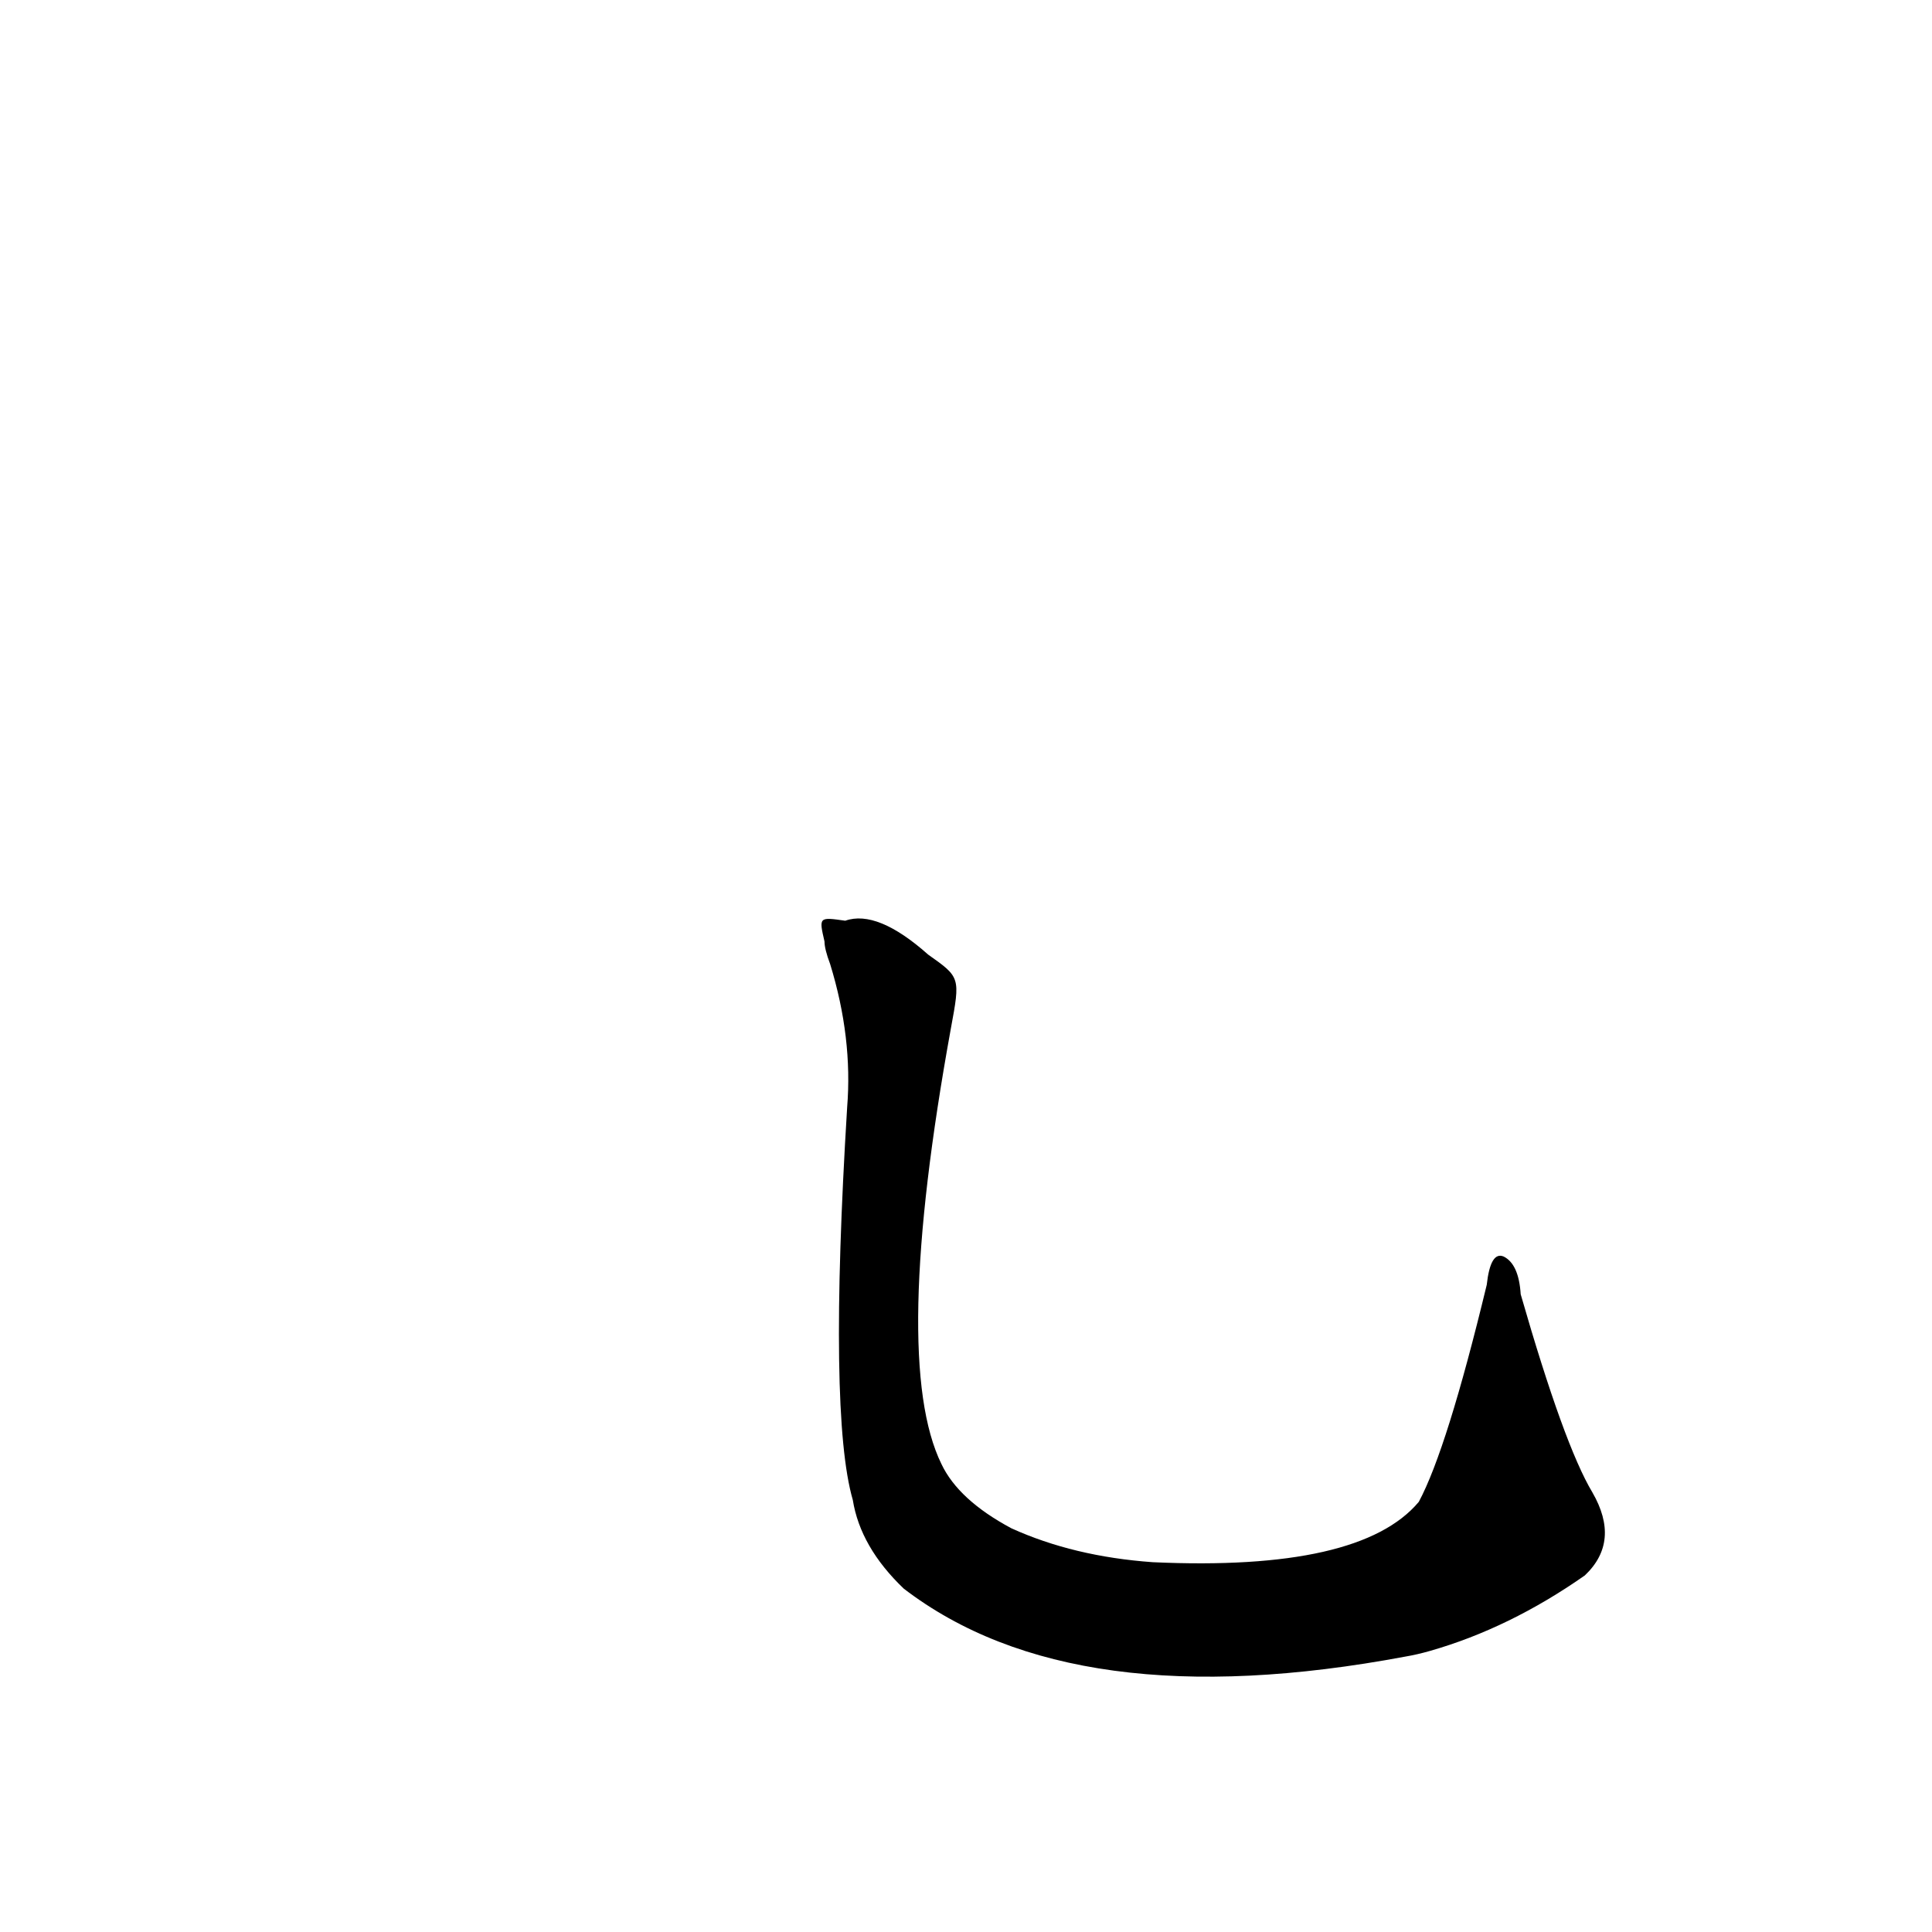 <?xml version='1.0' encoding='utf-8'?>
<svg xmlns="http://www.w3.org/2000/svg" version="1.1" viewBox="0 0 1024 1024"><g transform="scale(1, -1) translate(0, -900)"><path d="M 844 109 Q 829 134 806 214 Q 805 230 797 234 Q 790 237 788 219 Q 767 132 752 104 Q 721 67 611 72 Q 569 75 536 90 Q 508 105 499 124 Q 472 179 504 355 C 509 382 509 382 492 394 Q 465 418 448 412 C 434 414 434 414 437 401 Q 437 397 440 389 Q 452 350 449 313 Q 439 150 452 105 Q 456 80 479 58 Q 569 -11 745 22 Q 751 23 758 25 Q 800 37 840 65 Q 859 83 844 109 Z" fill="black" /></g></svg>
